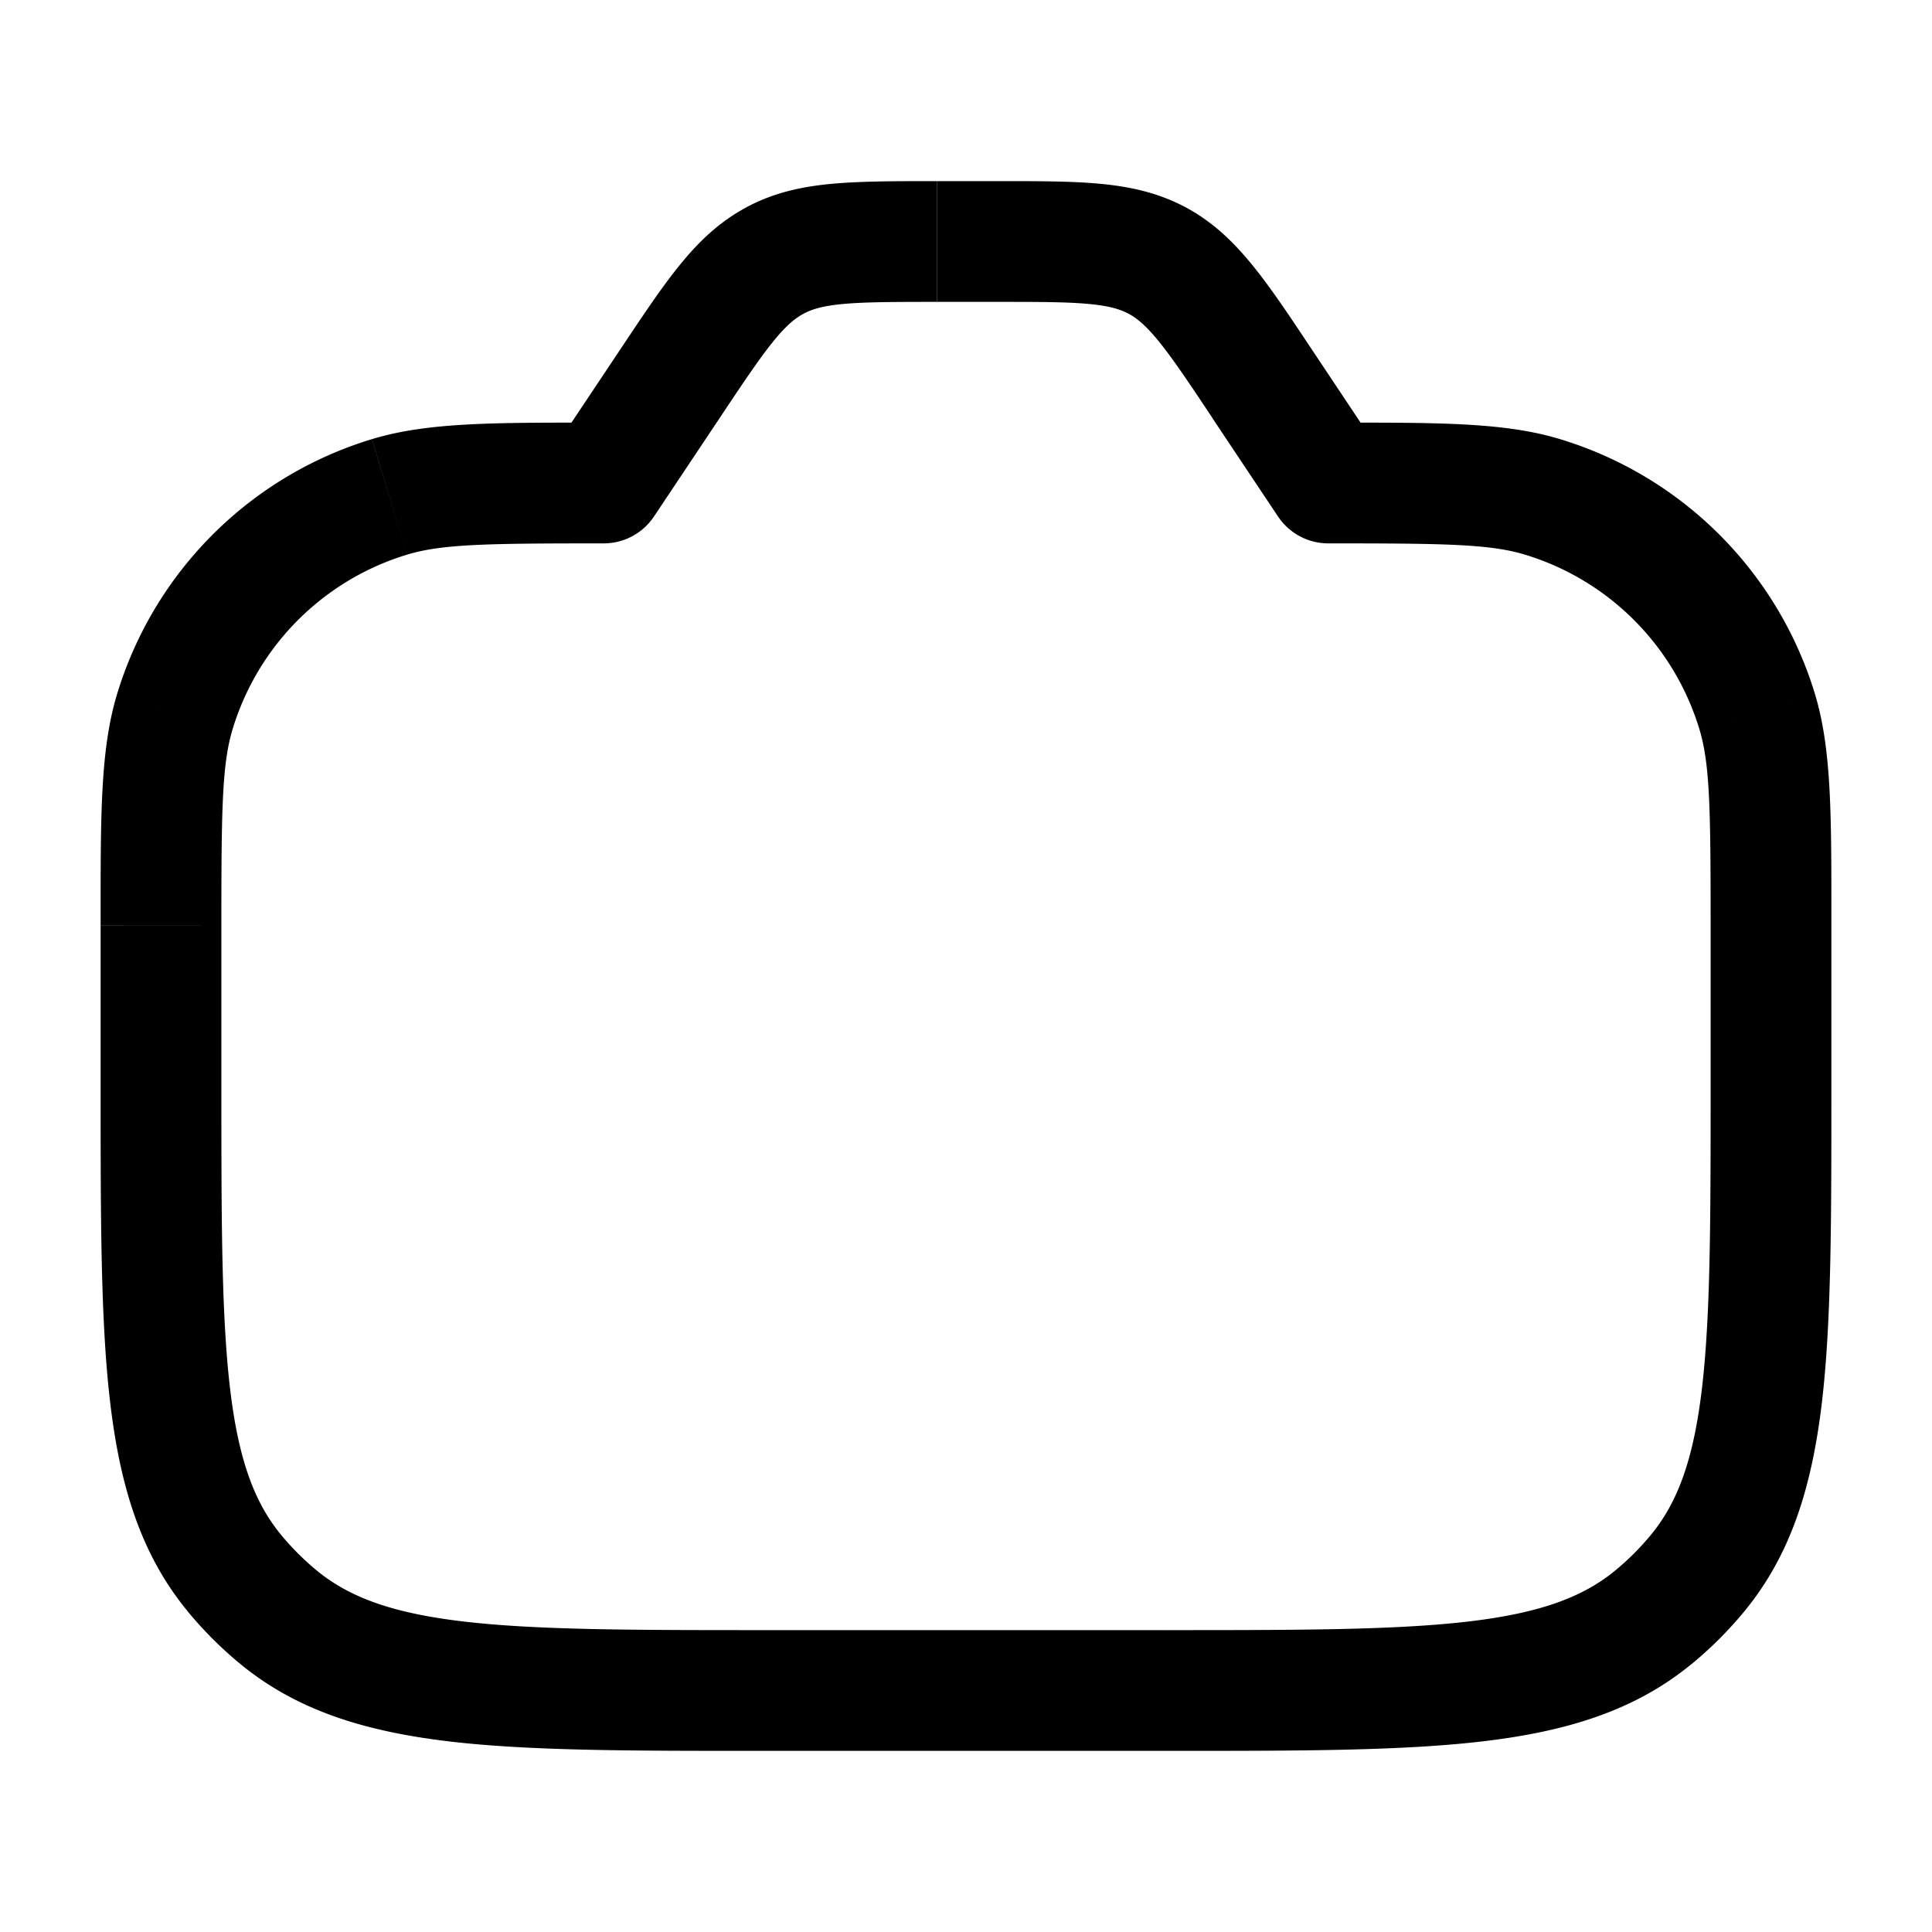 <svg xmlns="http://www.w3.org/2000/svg" width="3em" height="3em" viewBox="0 0 24 24"><g fill="none" stroke-linecap="round" stroke-linejoin="round" stroke-width="1.5" color="currentColor"><path fill="currentColor" d="m8.313 4.781l-.625-.416zM7.5 6v.75a.75.75 0 0 0 .624-.334zm4.14-3v.75zM2.173 8.839l-.717-.218zM4.84 6.172l-.218-.717zM9.5 21v.75zm-6.038-.908l.476-.58zm-.554-.554l.58-.476zM15.688 4.78l-.625.416zM16.5 6l-.624.416a.75.75 0 0 0 .624.334zm-4.14-3v-.75zm2.013.237l.354-.662zm7.455 5.602l.718-.218zM19.16 6.172l.218-.717zM14.5 21v-.75zm6.038-.908l-.476-.58zm.554-.554l-.58-.476zM2.75 13.5v-2h-1.5v2zm4.939-9.135l-.813 1.219l1.248.832l.813-1.219zM11.64 2.25c-.51 0-.944 0-1.304.033c-.376.035-.725.11-1.064.292l.708 1.323c.102-.055.236-.098.495-.122c.275-.025.627-.026 1.165-.026zM8.937 5.197c.298-.447.494-.74.667-.954c.164-.202.274-.29.377-.345l-.708-1.323c-.34.182-.597.43-.834.724c-.228.28-.467.642-.75 1.066zM2.75 11.5c0-1.45.008-2.009.14-2.443L1.455 8.62c-.213.701-.205 1.538-.205 2.879zM7.5 5.25c-1.341 0-2.178-.008-2.879.205l.436 1.435c.434-.132.993-.14 2.443-.14zM2.89 9.057A3.25 3.25 0 0 1 5.057 6.89L4.62 5.455A4.75 4.75 0 0 0 1.455 8.62zM9.5 20.25c-1.662 0-2.843-.001-3.749-.108c-.889-.105-1.415-.304-1.813-.63l-.951 1.16c.709.582 1.557.837 2.588.96c1.015.12 2.3.118 3.925.118zM1.25 13.5c0 1.625-.001 2.91.119 3.925c.122 1.03.377 1.88.96 2.588l1.159-.951c-.326-.398-.525-.924-.63-1.813c-.107-.906-.108-2.087-.108-3.749zm2.688 6.012a3.3 3.3 0 0 1-.45-.45l-1.16.951q.297.361.659.659zM22.75 13.5v-2h-1.5v2zm-7.687-8.303l.813 1.219l1.248-.832l-.812-1.219zM12.36 3.75c.538 0 .89 0 1.165.026c.259.024.393.067.496.122l.707-1.323c-.34-.181-.688-.257-1.064-.292c-.36-.034-.793-.033-1.304-.033zm3.952.615c-.282-.424-.522-.786-.75-1.066c-.238-.293-.494-.542-.834-.724l-.707 1.323c.102.055.212.143.376.345c.173.214.37.507.667.954zM22.75 11.5c0-1.341.008-2.178-.204-2.879l-1.436.436c.132.434.14.993.14 2.443zM16.5 6.75c1.45 0 2.009.008 2.443.14l.436-1.435c-.701-.213-1.538-.205-2.879-.205zm6.046 1.871a4.75 4.75 0 0 0-3.167-3.166l-.436 1.435a3.25 3.25 0 0 1 2.167 2.167zM14.5 21.75c1.625 0 2.91.001 3.925-.119c1.03-.122 1.88-.377 2.588-.96l-.951-1.159c-.398.326-.924.525-1.813.63c-.906.107-2.087.108-3.749.108zm6.75-8.25c0 1.662-.001 2.843-.108 3.749c-.105.889-.304 1.415-.63 1.813l1.16.951c.582-.709.837-1.557.96-2.588c.12-1.015.118-2.3.118-3.925zm-.237 7.172q.361-.297.659-.659l-1.16-.951a3.3 3.3 0 0 1-.45.45zM12.36 2.25h-.718v1.5h.718zM9.5 21.75h5v-1.5h-5z"/><path d="M12 9v8m4-4H8"/></g></svg>